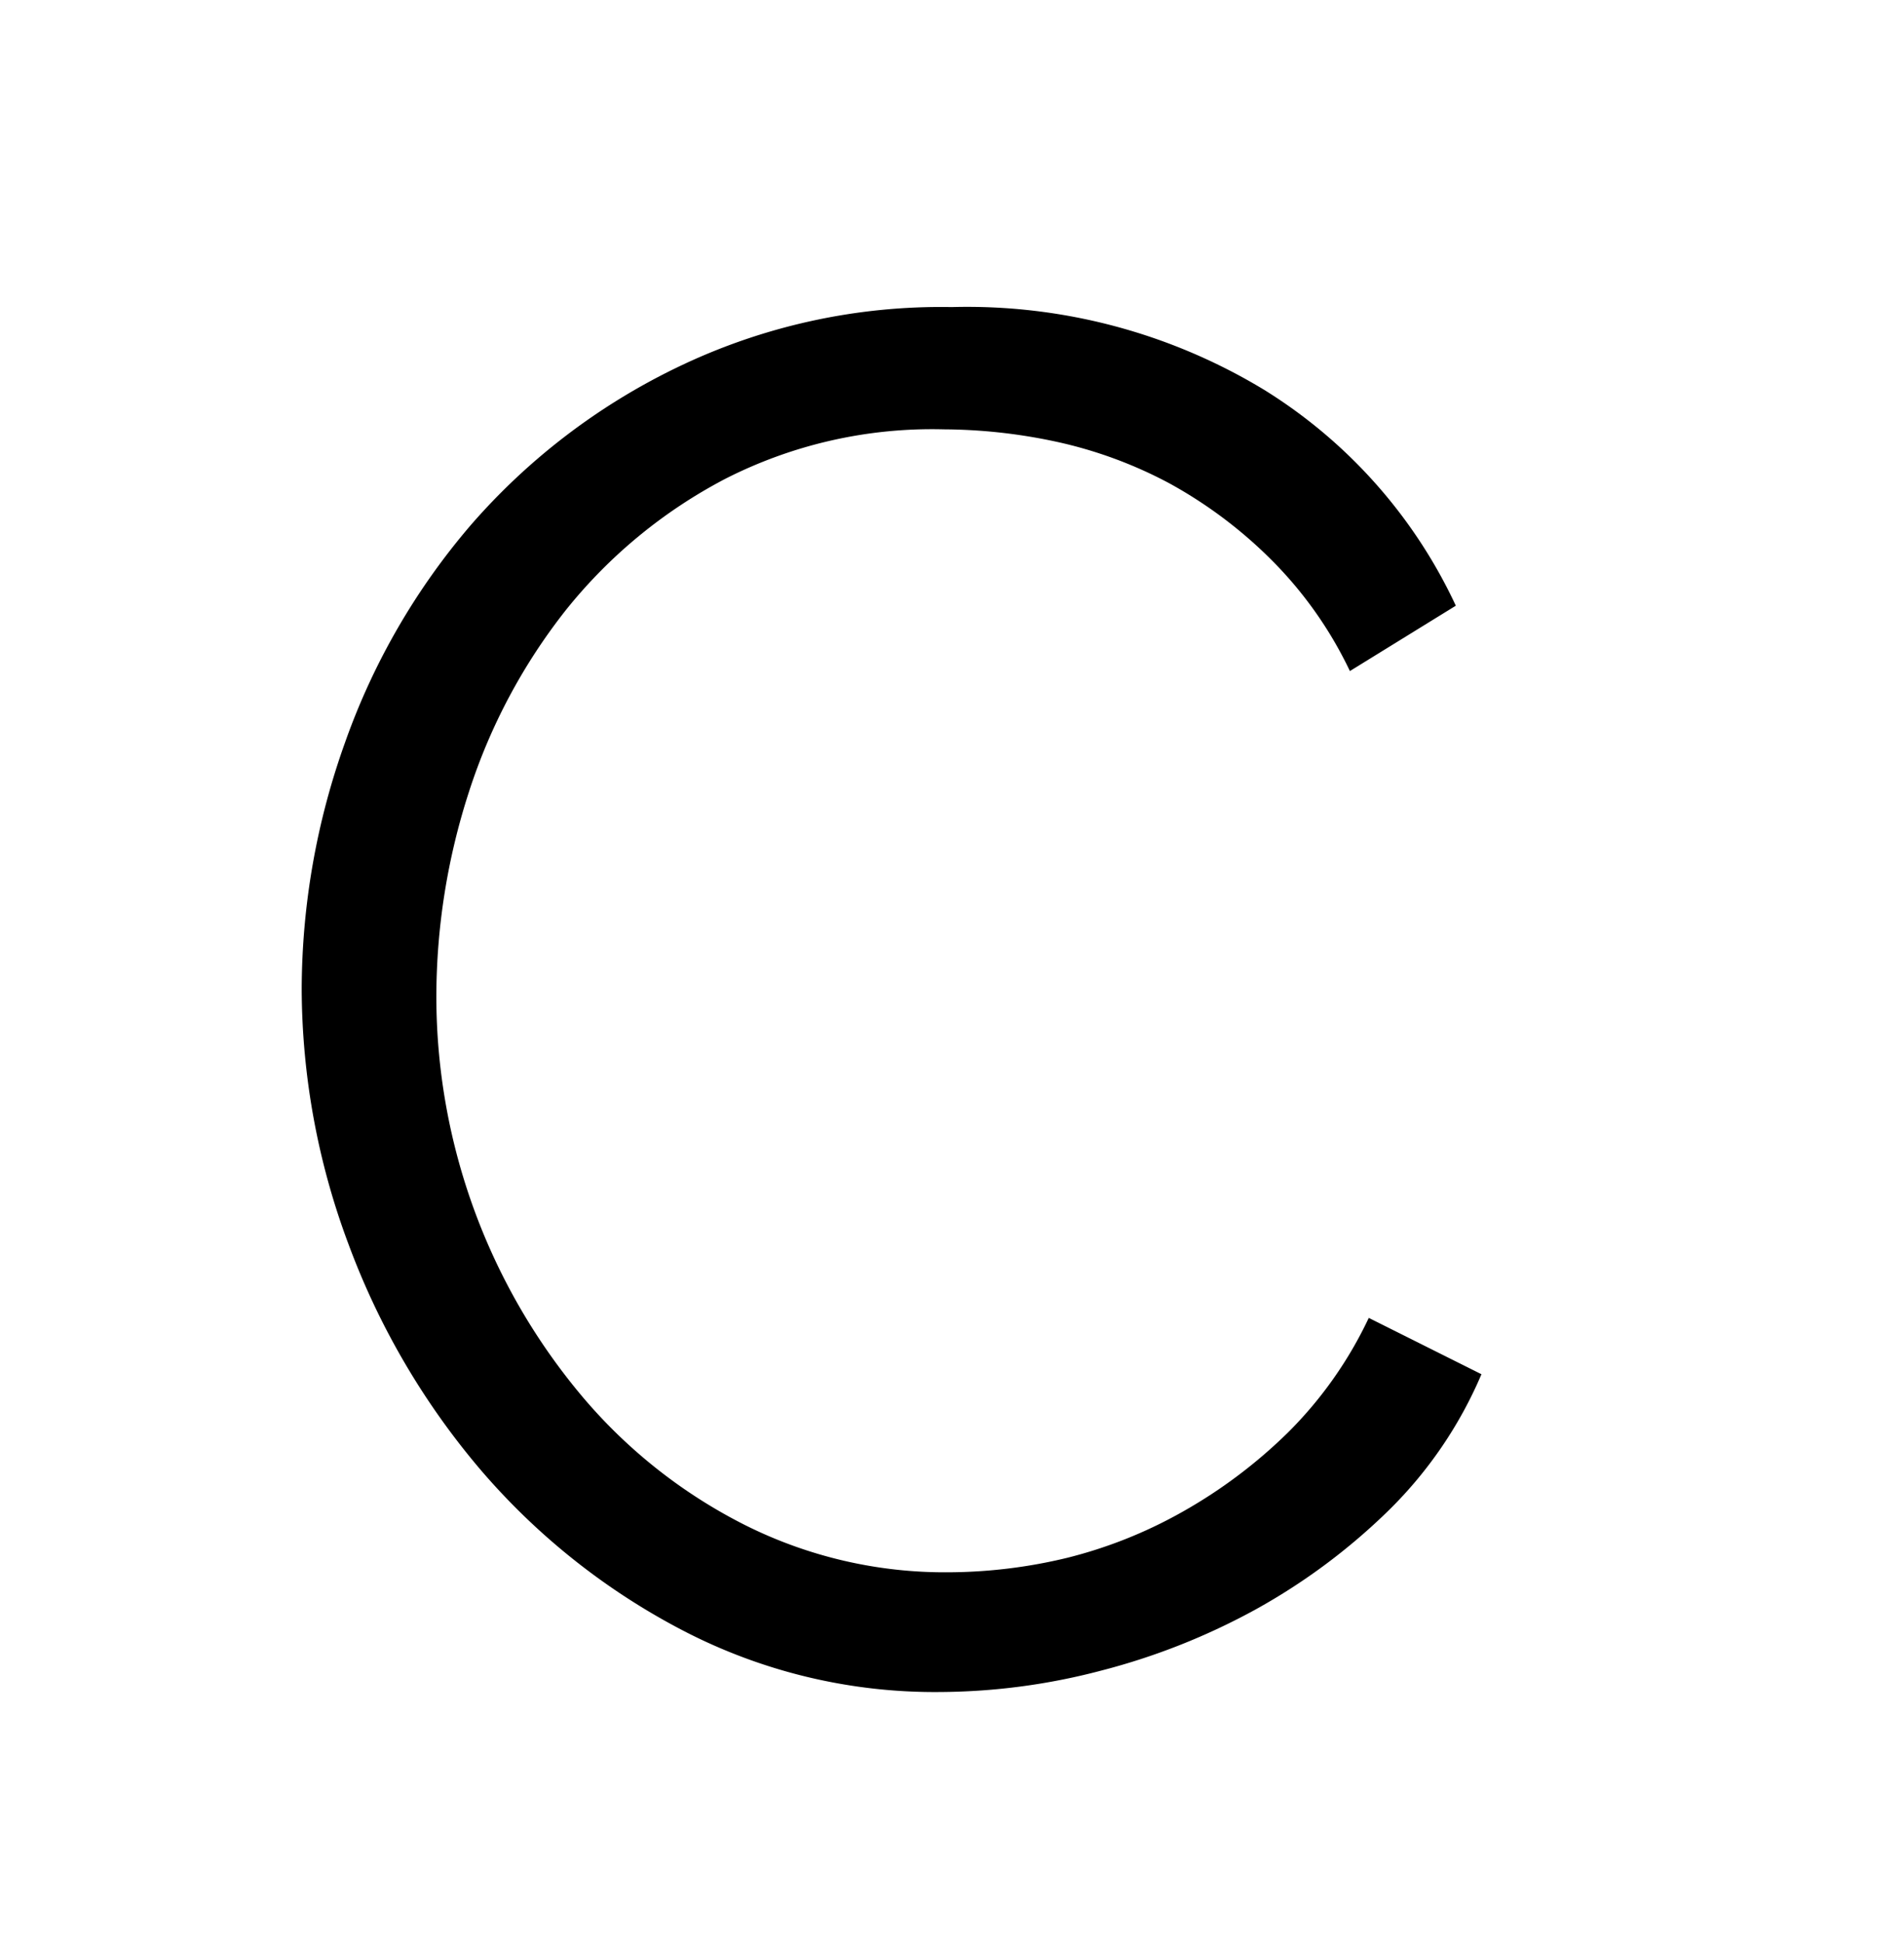 <svg id="Слой_1" data-name="Слой 1" xmlns="http://www.w3.org/2000/svg" viewBox="0 0 67.59 68.96"><title>с</title><path d="M10.71,35.1a26.1,26.1,0,0,1,1.53-8.72,24.26,24.26,0,0,1,4.48-7.75A22.86,22.86,0,0,1,24,13.06a21.51,21.51,0,0,1,9.78-2.16,20.33,20.33,0,0,1,11.1,2.94,17.91,17.91,0,0,1,6.8,7.66l-3.76,2.32a14.21,14.21,0,0,0-2.84-4,16,16,0,0,0-3.58-2.67,15.48,15.48,0,0,0-4-1.47,19.34,19.34,0,0,0-4-.44A16.17,16.17,0,0,0,25.74,17a17.82,17.82,0,0,0-5.64,4.64,20.61,20.61,0,0,0-3.45,6.46,23.63,23.63,0,0,0-1.16,7.28,22.07,22.07,0,0,0,5.23,14.25,18.38,18.38,0,0,0,5.74,4.51,15.83,15.83,0,0,0,7.21,1.67,18.19,18.19,0,0,0,4.2-.51A16.37,16.37,0,0,0,42,53.65a17.79,17.79,0,0,0,3.72-2.8,14.38,14.38,0,0,0,2.87-4.07l4,2a15,15,0,0,1-3.28,4.82,21.9,21.9,0,0,1-4.72,3.52,23.63,23.63,0,0,1-5.5,2.18,22.82,22.82,0,0,1-5.71.76,19.38,19.38,0,0,1-9.15-2.19,24.08,24.08,0,0,1-7.18-5.71,26.6,26.6,0,0,1-4.68-8A26,26,0,0,1,10.71,35.1Z"/></svg>
